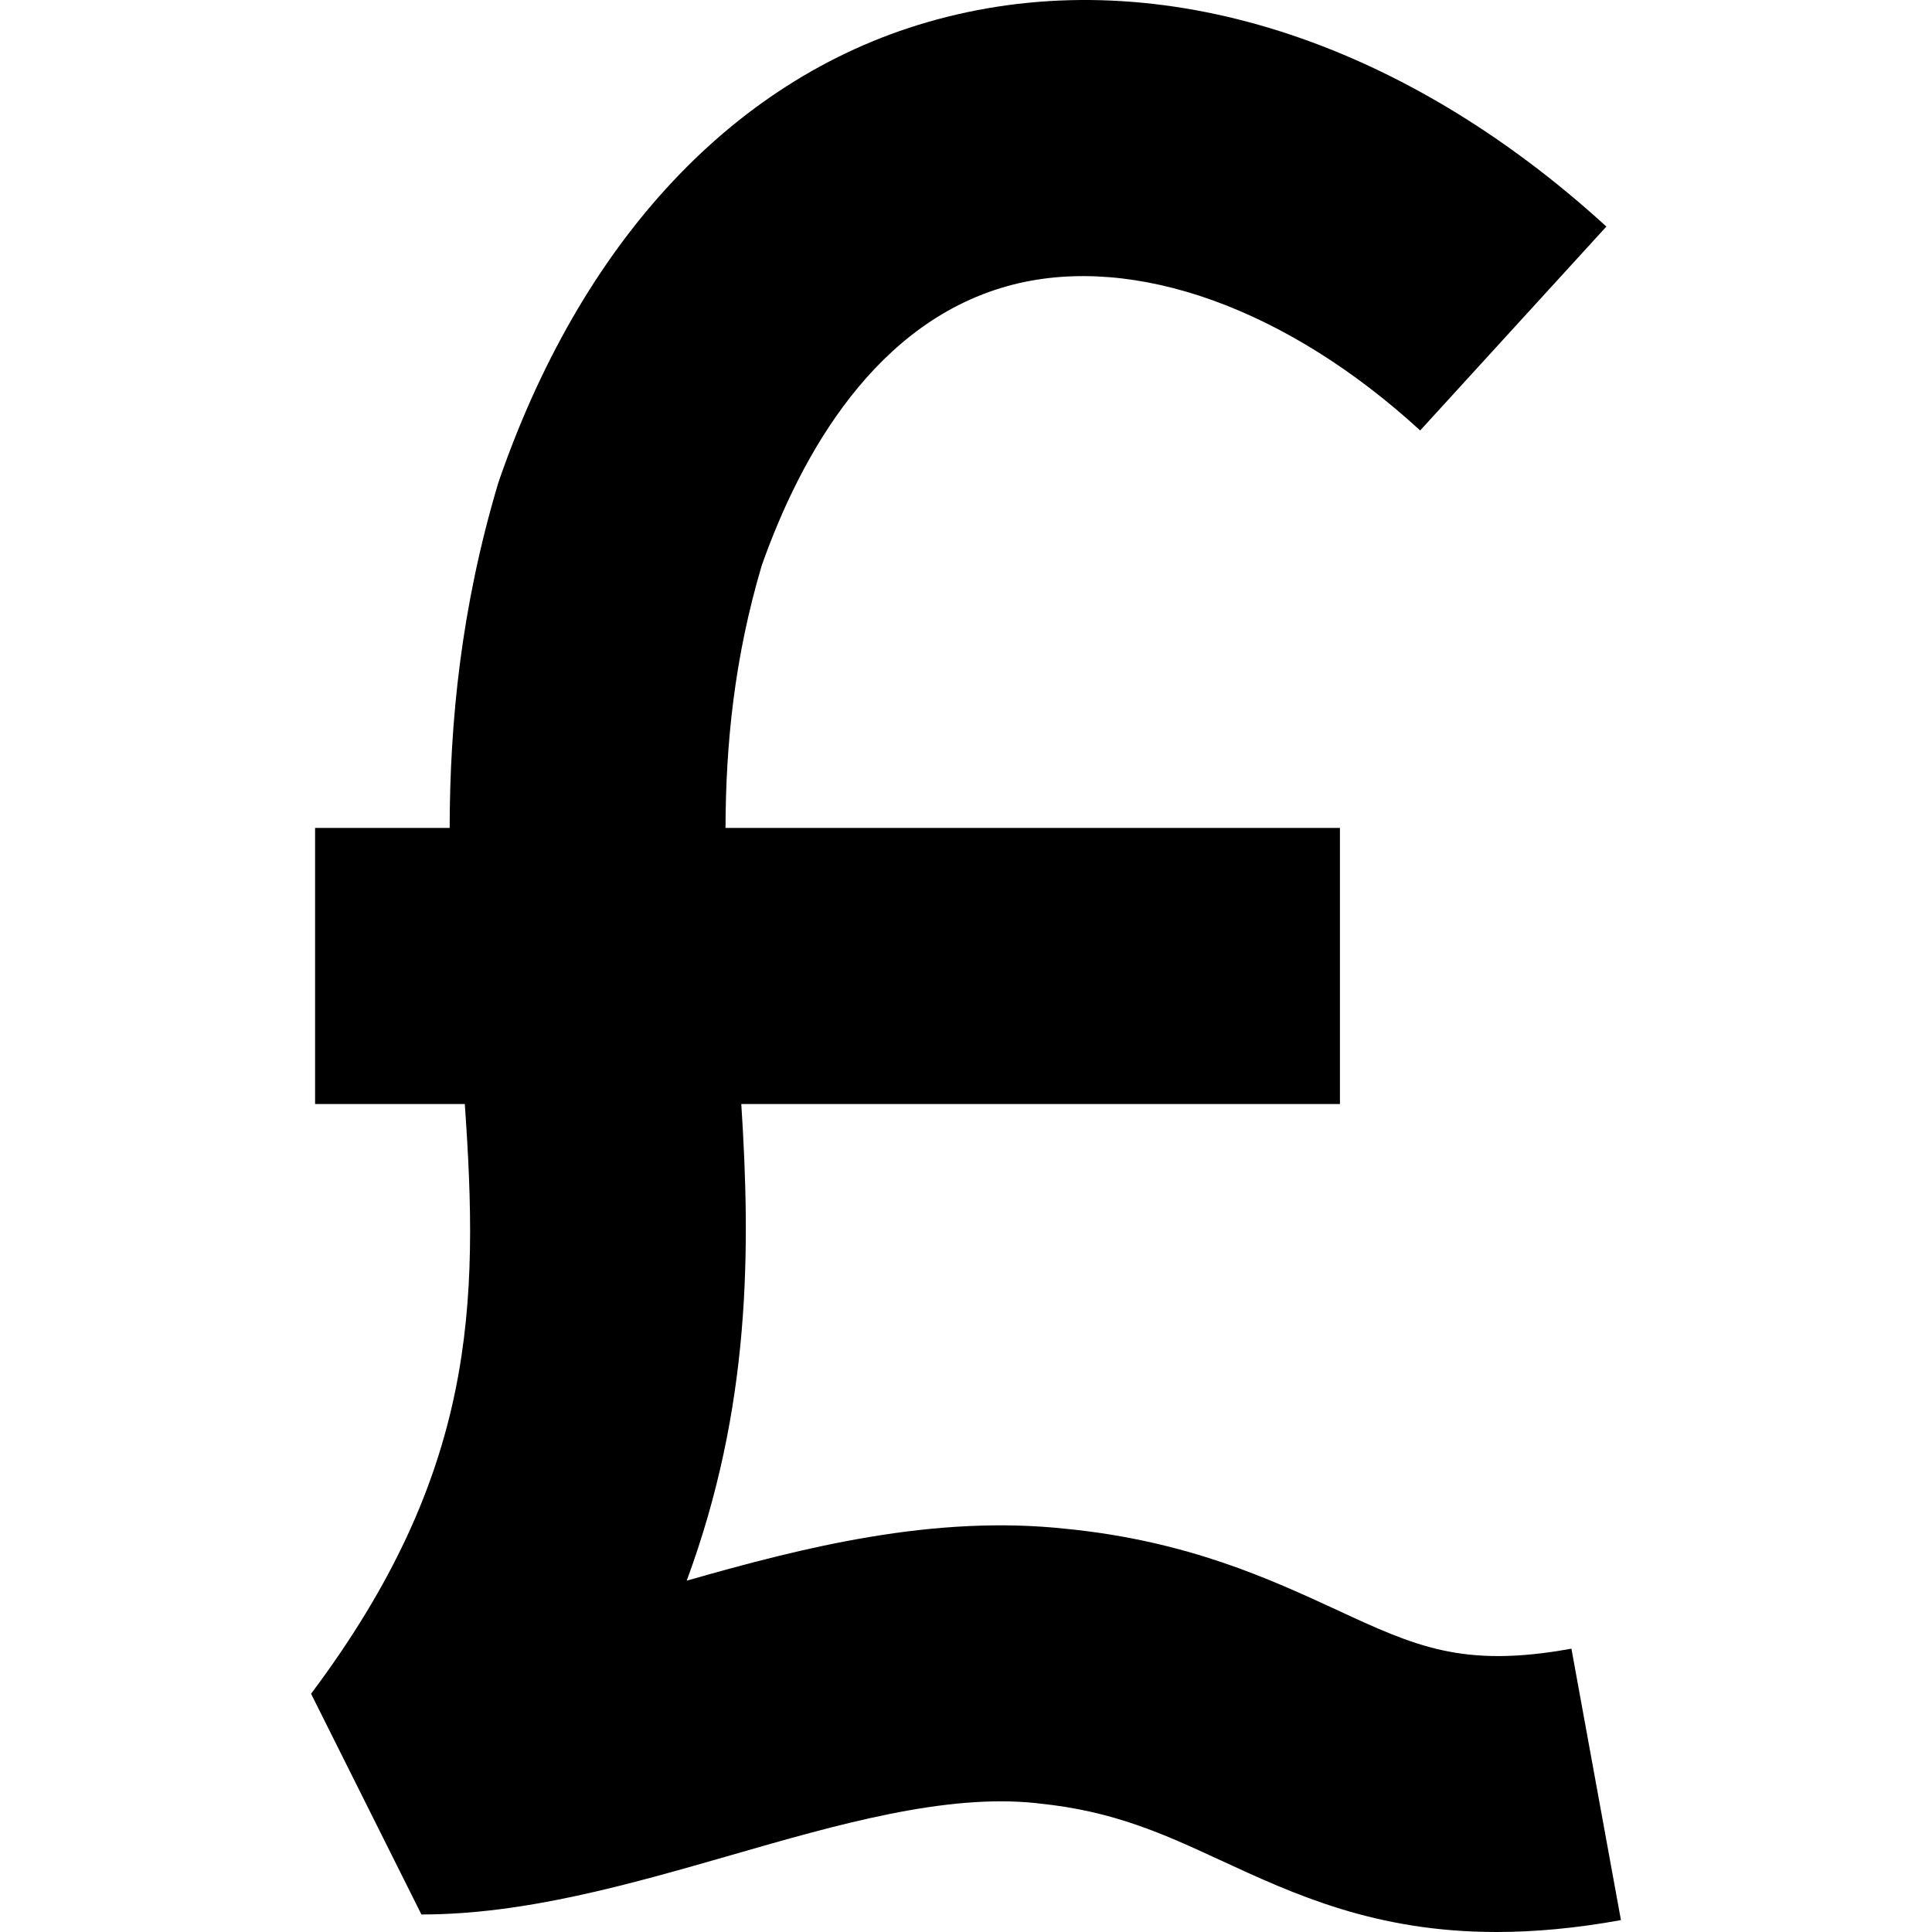 <?xml version="1.0" encoding="iso-8859-1"?>
<!-- Generator: Adobe Illustrator 18.0.0, SVG Export Plug-In . SVG Version: 6.00 Build 0)  -->
<!DOCTYPE svg PUBLIC "-//W3C//DTD SVG 1.1//EN" "http://www.w3.org/Graphics/SVG/1.1/DTD/svg11.dtd">
<svg version="1.1" id="currency_pound" xmlns="http://www.w3.org/2000/svg" xmlns:xlink="http://www.w3.org/1999/xlink" x="0px" y="0px"
	 viewBox="0 0 315.274 315.274" style="enable-background:new 0 0 315.274 315.274;" xml:space="preserve">
<path d="M256.432,269.038c-17.705,3.227-25.475-0.382-38.336-6.348c-10.785-4.967-24.221-11.221-44.018-13.198
	c-21.67-2.376-42.908,2.987-62.016,8.45c10.467-28.334,10.445-54.029,8.906-77.78h97.689v-45.055H118.393
	c0.043-13.723,1.436-27.712,5.906-42.813c6.33-17.908,18.592-40.192,41.121-45.878c19.797-4.982,44.607,3.915,66.332,23.828
	l30.385-33.272C228.713,6.413,189.444-6.056,154.446,2.776c-32.912,8.252-58.766,34.961-72.822,75.108l-0.33,0.974
	c-6.066,20.317-7.887,38.971-7.916,56.249H51.418v45.055h24.43c2.301,32.771,1.855,60.309-25.086,96.231l18.008,36.021
	c16.91,0,33.99-4.933,50.471-9.663c17.279-4.983,35.103-10.125,49.977-8.492l0.229,0.031c12.318,1.235,20.408,4.98,29.717,9.275
	c12.051,5.569,25.275,11.709,45.061,11.709c6.072,0,12.785-0.58,20.289-1.939L256.432,269.038z"/>
<g>
</g>
<g>
</g>
<g>
</g>
<g>
</g>
<g>
</g>
<g>
</g>
<g>
</g>
<g>
</g>
<g>
</g>
<g>
</g>
<g>
</g>
<g>
</g>
<g>
</g>
<g>
</g>
<g>
</g>
</svg>
